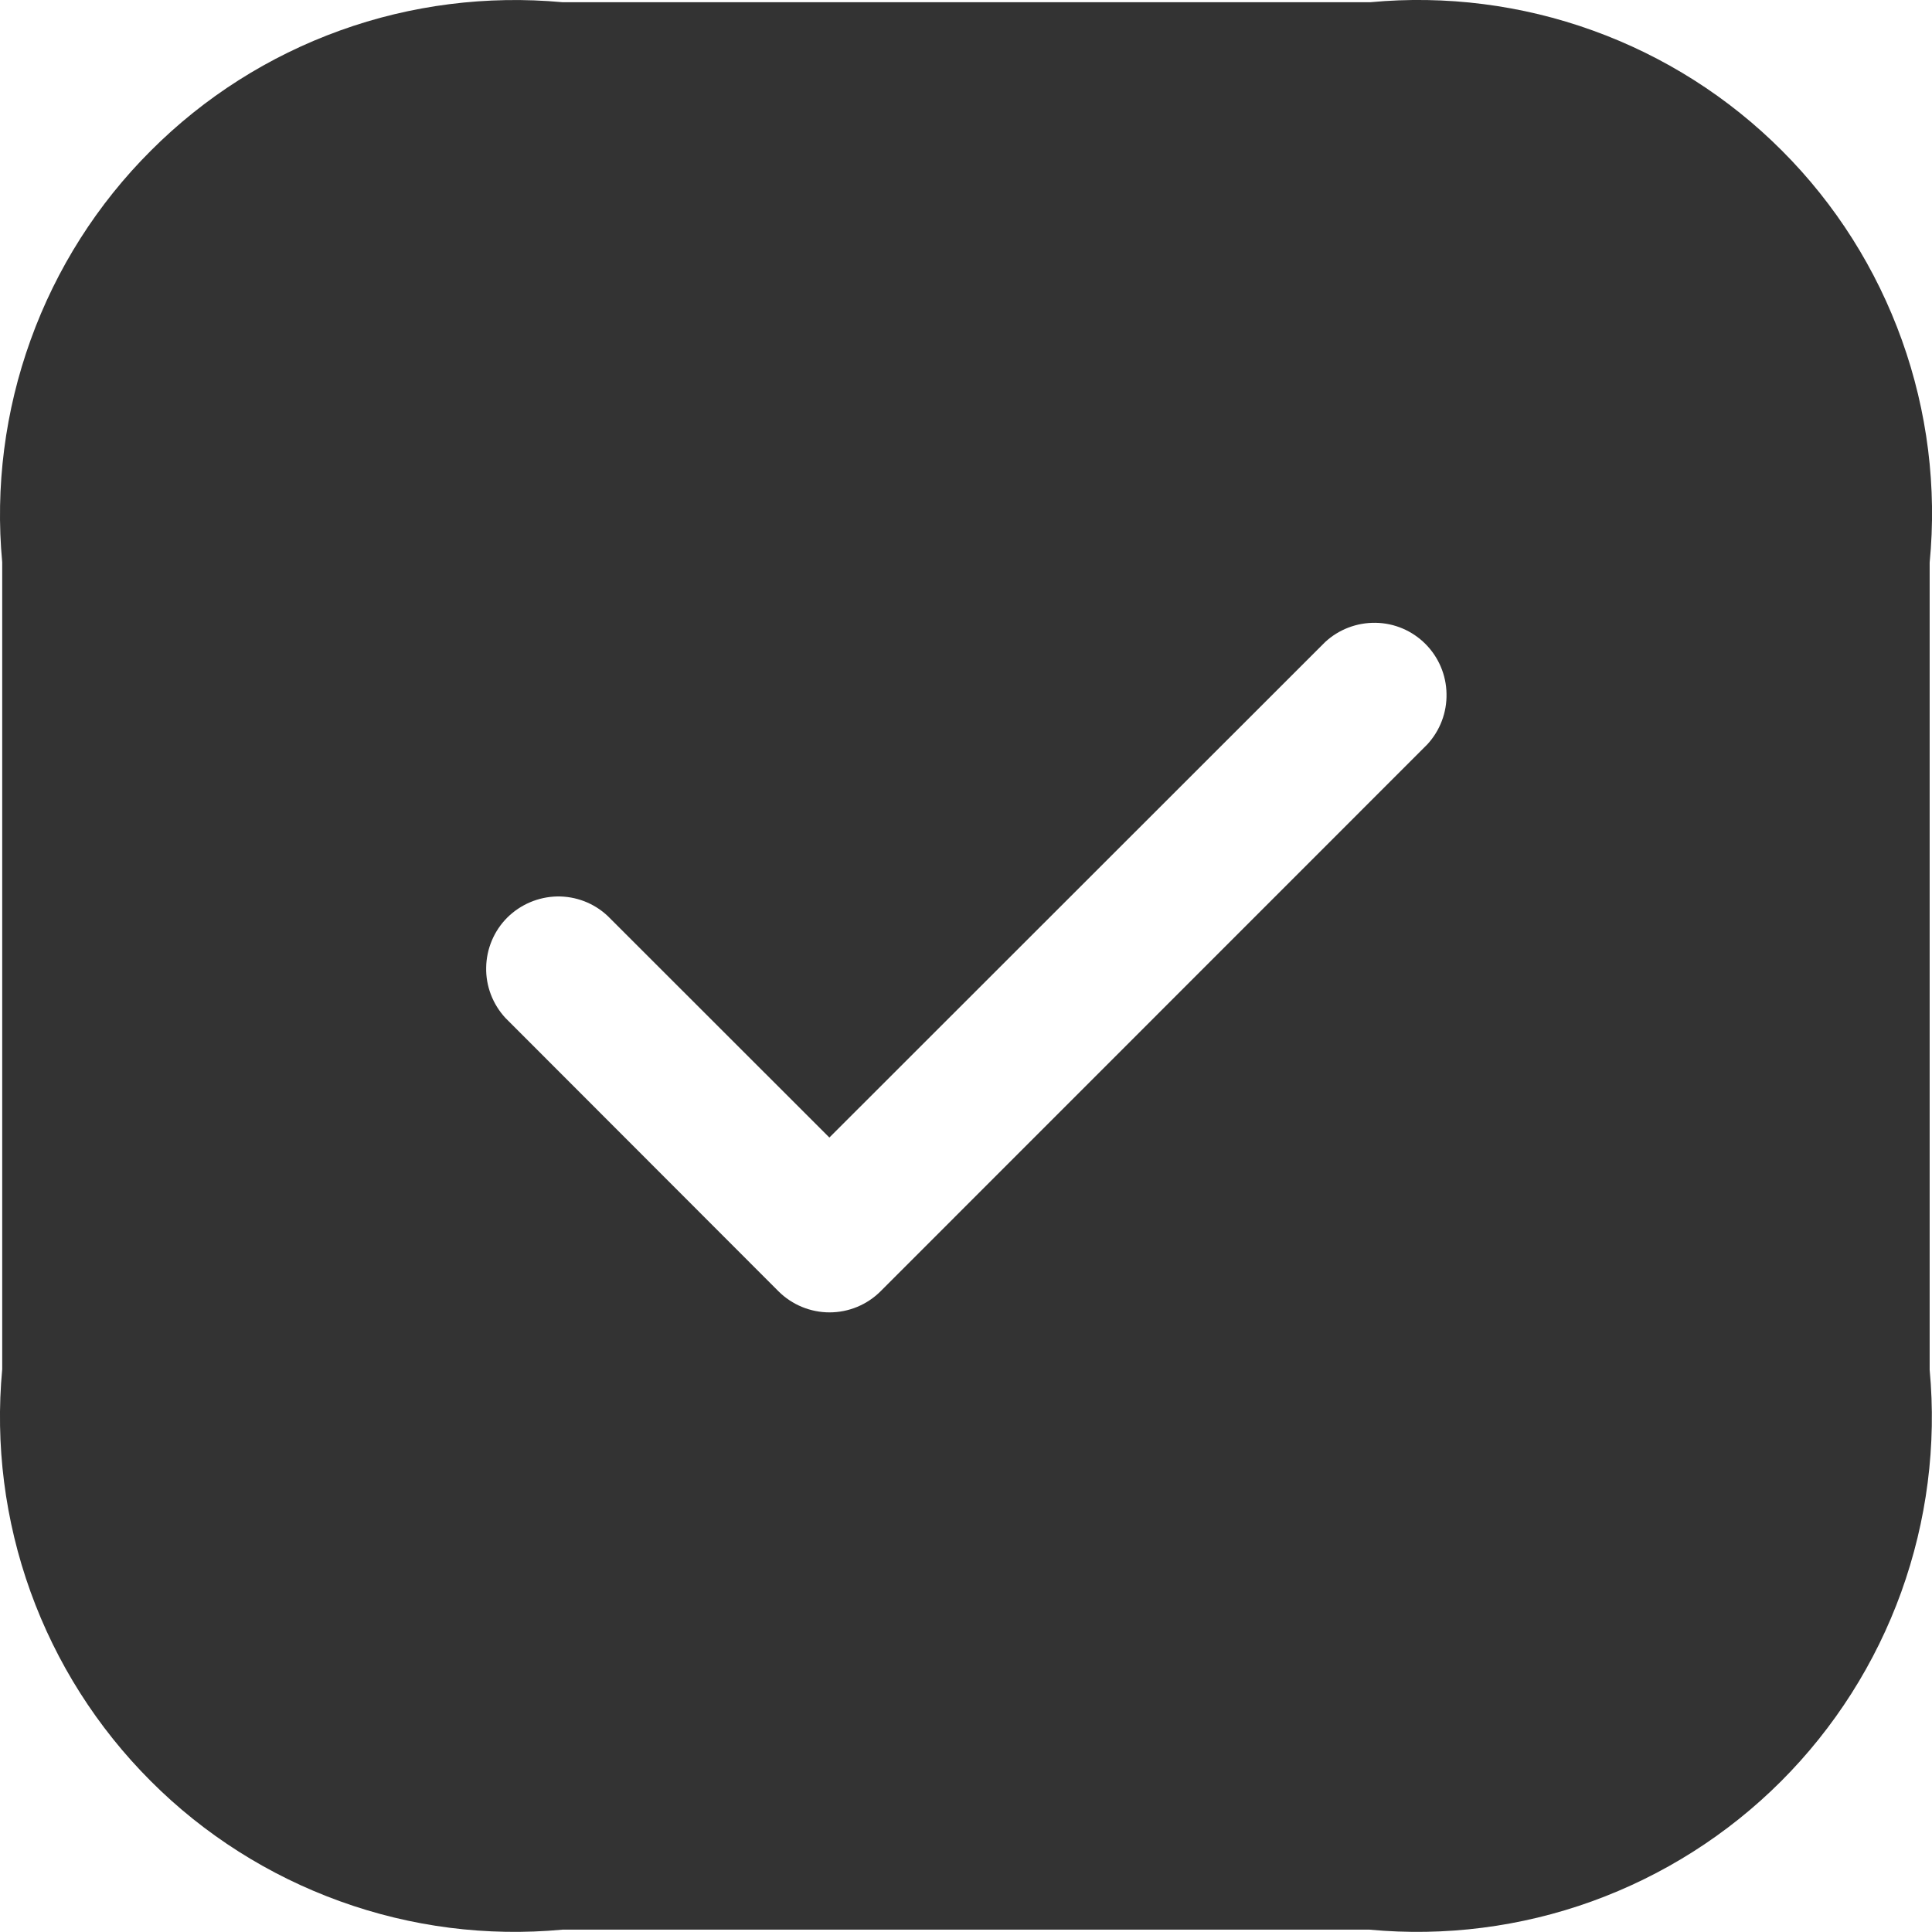 <svg width="14" height="14" viewBox="0 0 14 14" fill="none" xmlns="http://www.w3.org/2000/svg">
<path d="M9.931 0.016H4.075C3.53 -0.034 2.979 0.035 2.464 0.221C1.948 0.407 1.48 0.704 1.093 1.092C0.705 1.479 0.408 1.947 0.222 2.463C0.036 2.978 -0.035 3.528 0.016 4.074V9.922C-0.035 10.468 0.035 11.018 0.221 11.534C0.407 12.05 0.704 12.518 1.092 12.906C1.479 13.294 1.948 13.591 2.463 13.777C2.979 13.964 3.529 14.034 4.075 13.983H9.924C10.469 14.034 11.02 13.964 11.535 13.778C12.05 13.592 12.519 13.295 12.906 12.908C13.294 12.52 13.591 12.052 13.777 11.537C13.963 11.021 14.034 10.471 13.983 9.926V4.077C14.036 3.532 13.967 2.981 13.782 2.465C13.597 1.949 13.301 1.48 12.913 1.092C12.526 0.704 12.058 0.407 11.542 0.221C11.027 0.035 10.476 -0.035 9.931 0.016ZM10.343 5.394L6.381 9.357C6.283 9.455 6.15 9.51 6.011 9.51C5.873 9.51 5.739 9.455 5.641 9.357L3.663 7.377C3.571 7.278 3.52 7.146 3.523 7.011C3.525 6.875 3.58 6.745 3.676 6.649C3.772 6.554 3.901 6.499 4.037 6.496C4.173 6.494 4.304 6.544 4.403 6.637L6.01 8.243L9.602 4.653C9.701 4.561 9.832 4.511 9.968 4.513C10.104 4.515 10.233 4.57 10.329 4.666C10.425 4.762 10.48 4.892 10.482 5.027C10.485 5.163 10.435 5.294 10.343 5.394Z" fill="#333333"/>
</svg>
